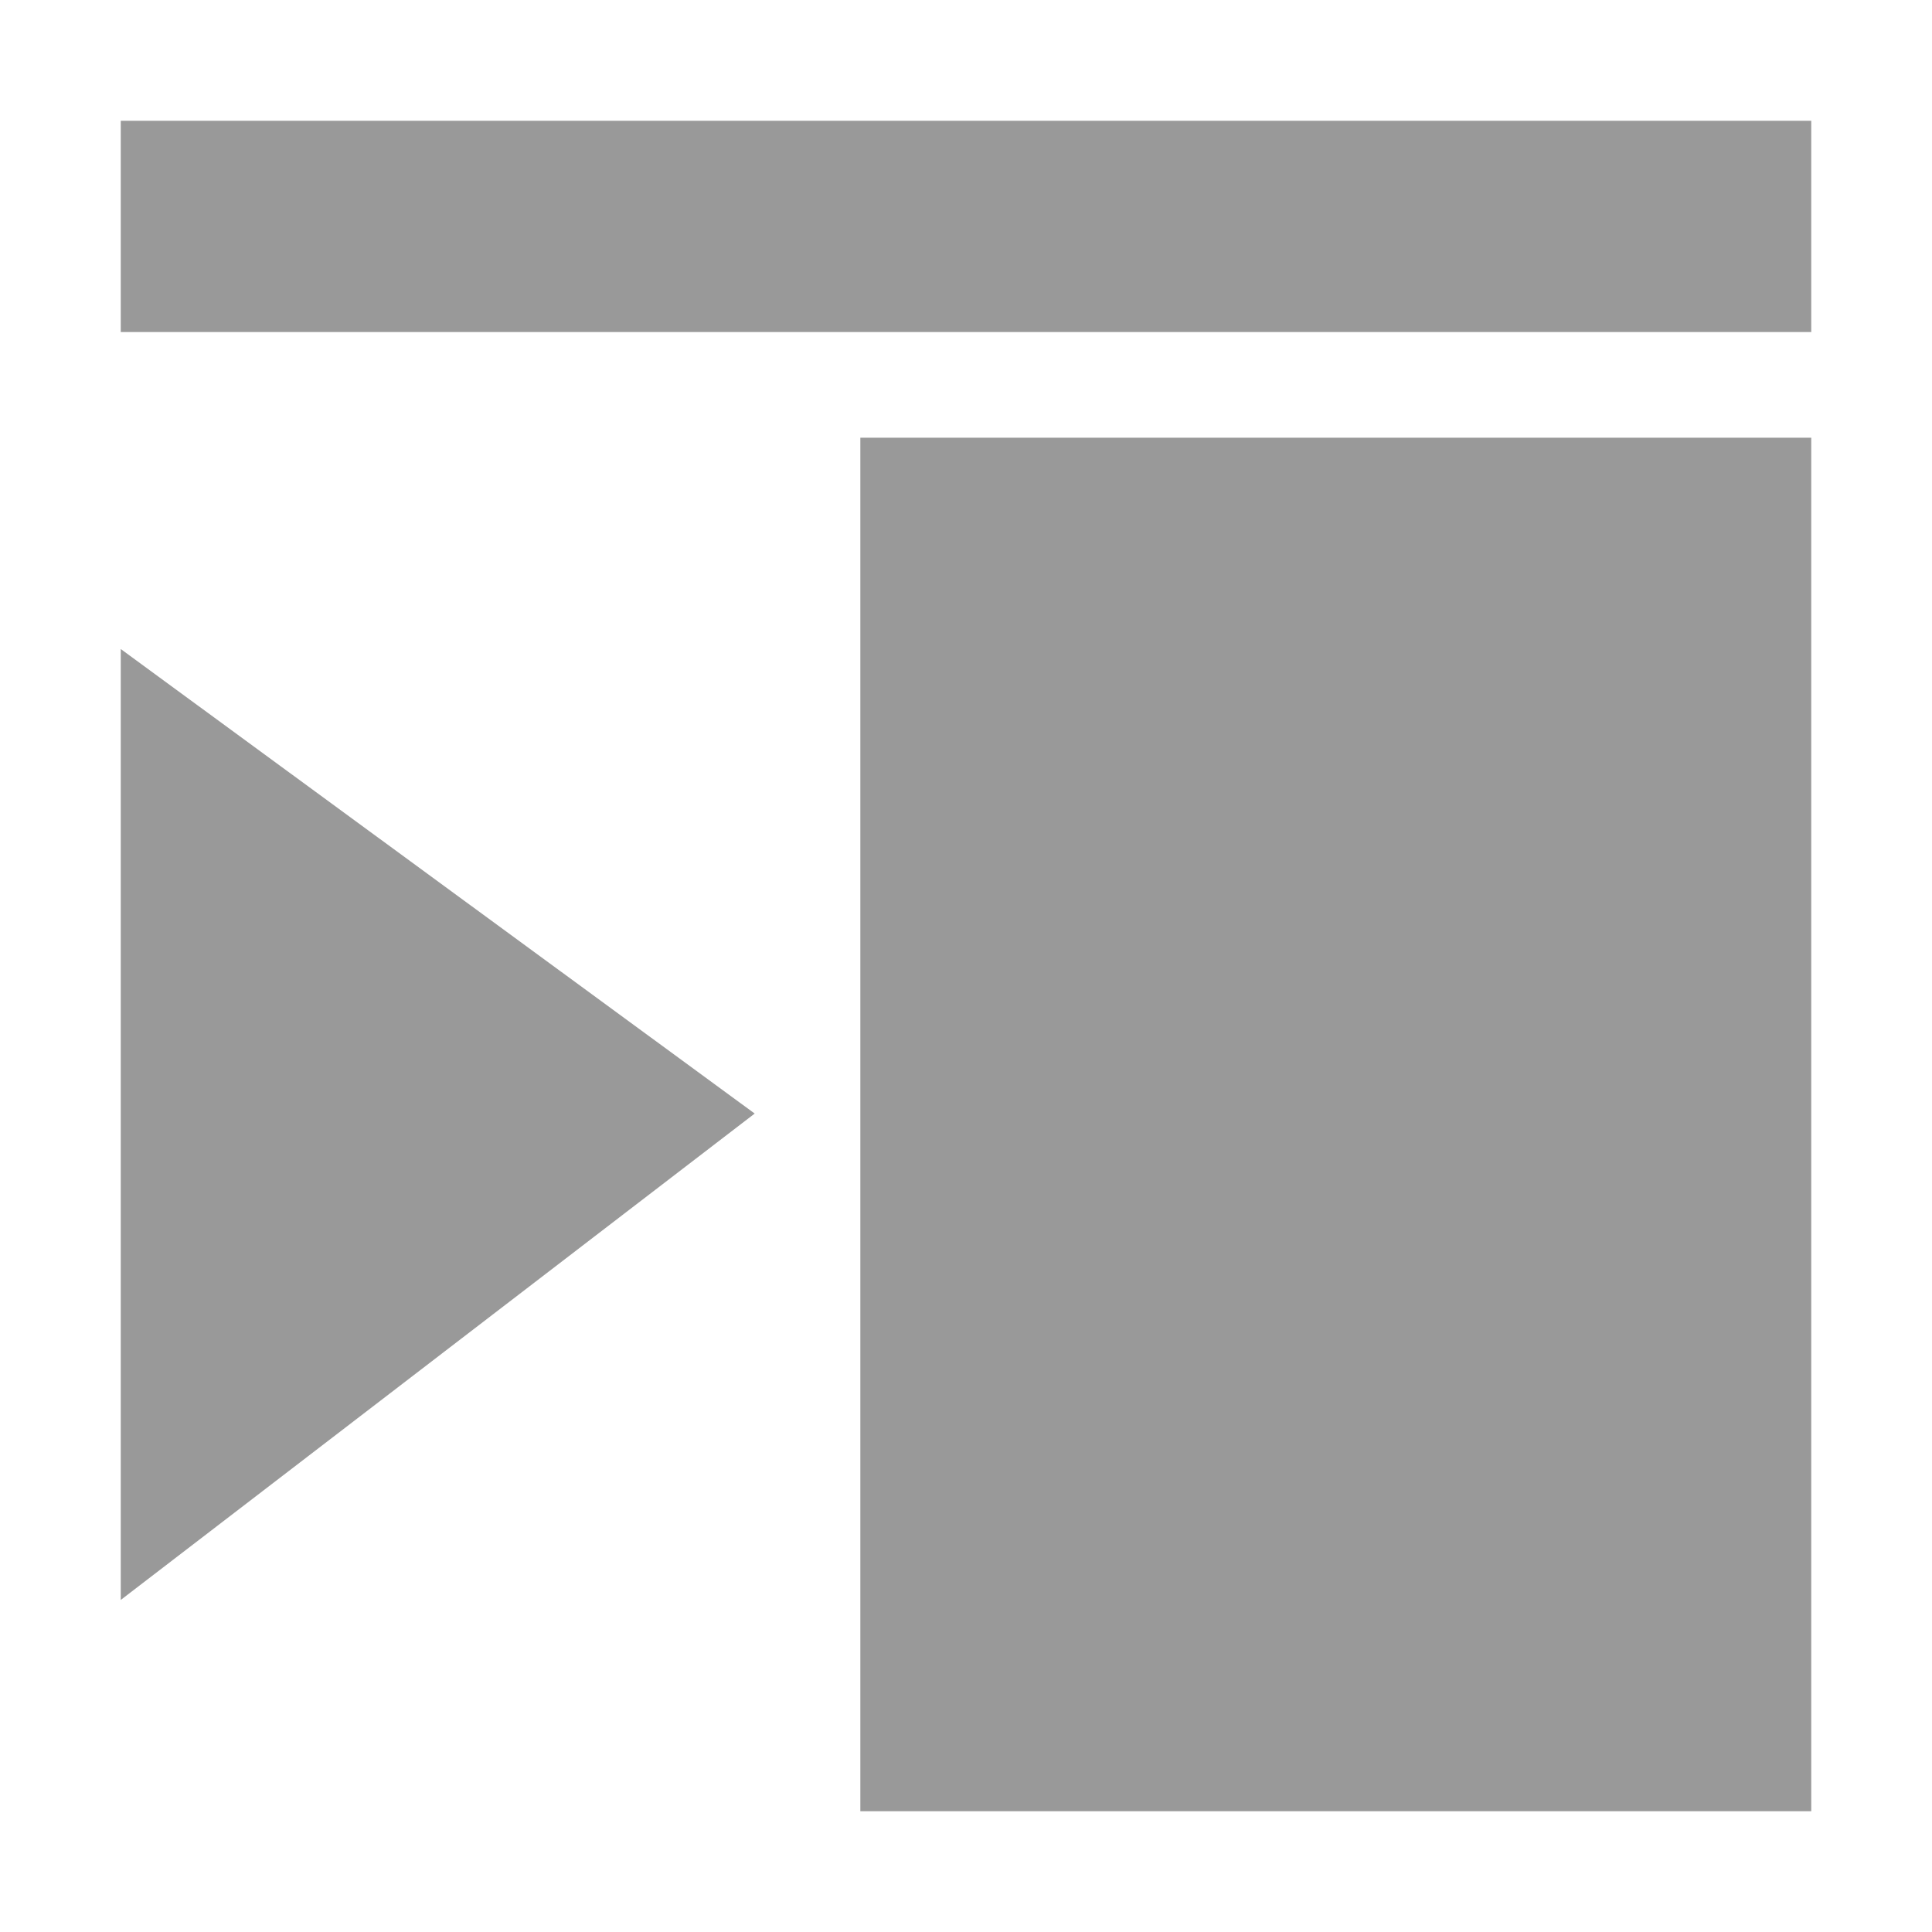 <?xml version="1.0" encoding="UTF-8"?>
<svg width="16px" height="16px" viewBox="0 0 16 16" version="1.1" xmlns="http://www.w3.org/2000/svg" xmlns:xlink="http://www.w3.org/1999/xlink">
  <g fill="#999">
    <path d="M1,1 L15,1 L15,2.75 L1,2.75 L1,1 Z M1,5.375 L6.25,9.222 L1,13.25 L1,5.375 Z M7.125,3.625 L15,3.625 L15,15 L7.125,15 L7.125,3.625 Z"></path>
  </g>
</svg>
